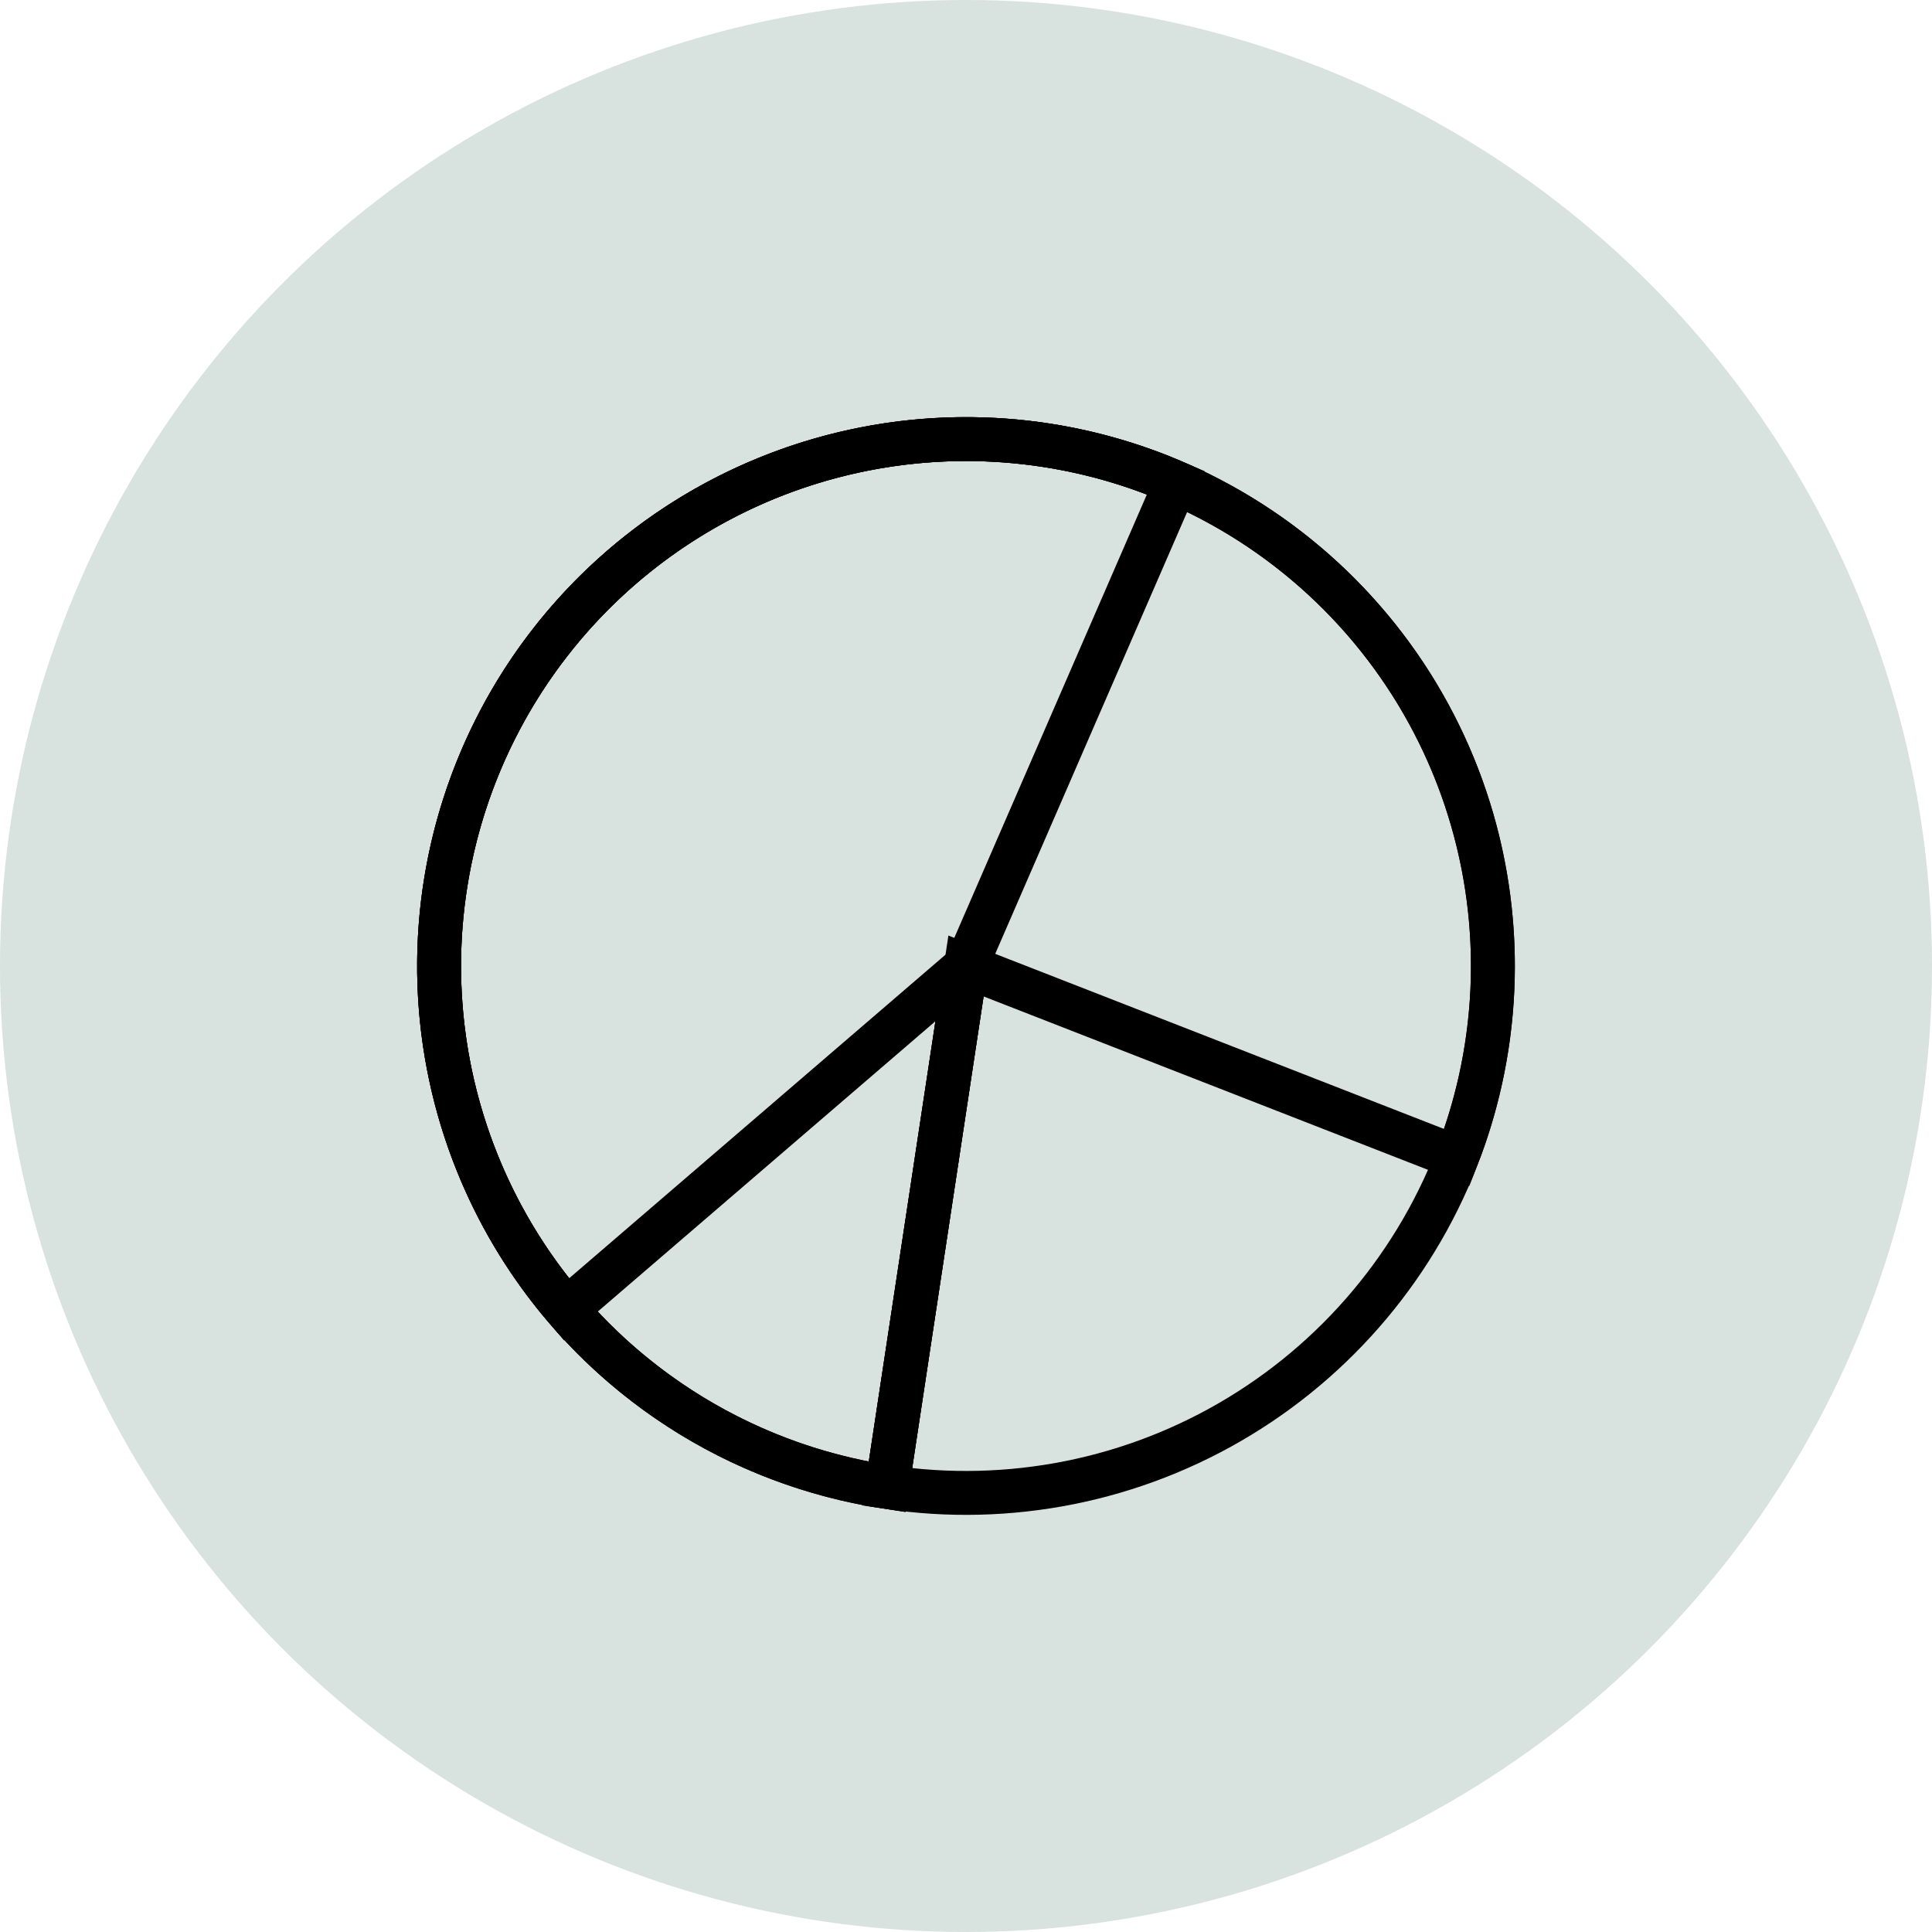<svg width="44" height="44" viewBox="0 0 44 44" fill="none" xmlns="http://www.w3.org/2000/svg">
<circle cx="22" cy="22" r="22" fill="#D8E2DE"/>
<path d="M20.204 33.865C18.516 33.609 16.902 32.997 15.47 32.068C14.038 31.139 12.821 29.915 11.899 28.479C10.977 27.042 10.373 25.425 10.126 23.736C9.879 22.047 9.996 20.324 10.467 18.684C10.939 17.043 11.755 15.522 12.862 14.222C13.968 12.922 15.339 11.873 16.883 11.146C18.427 10.418 20.109 10.028 21.816 10.001C23.522 9.975 25.215 10.313 26.781 10.993L22 22L20.204 33.865Z" stroke="black"/>
<path d="M20.204 33.865C22.987 34.286 25.83 33.716 28.235 32.253C30.64 30.79 32.455 28.529 33.361 25.864C34.267 23.199 34.208 20.3 33.193 17.674C32.178 15.049 30.273 12.863 27.81 11.5C25.347 10.137 22.483 9.684 19.72 10.219C16.956 10.754 14.469 12.243 12.692 14.426C10.915 16.61 9.963 19.348 10.001 22.163C10.039 24.978 11.066 27.689 12.901 29.824L22 22L20.204 33.865Z" stroke="black"/>
<path d="M20.204 33.865C17.745 33.493 15.463 32.366 13.672 30.64C11.882 28.914 10.672 26.675 10.209 24.231C9.747 21.788 10.055 19.261 11.091 17C12.127 14.74 13.84 12.857 15.993 11.612C18.146 10.367 20.632 9.822 23.108 10.051C25.584 10.281 27.928 11.274 29.815 12.894C31.702 14.514 33.04 16.679 33.642 19.092C34.245 21.505 34.083 24.045 33.179 26.362L22 22L20.204 33.865Z" stroke="black"/>
</svg>
